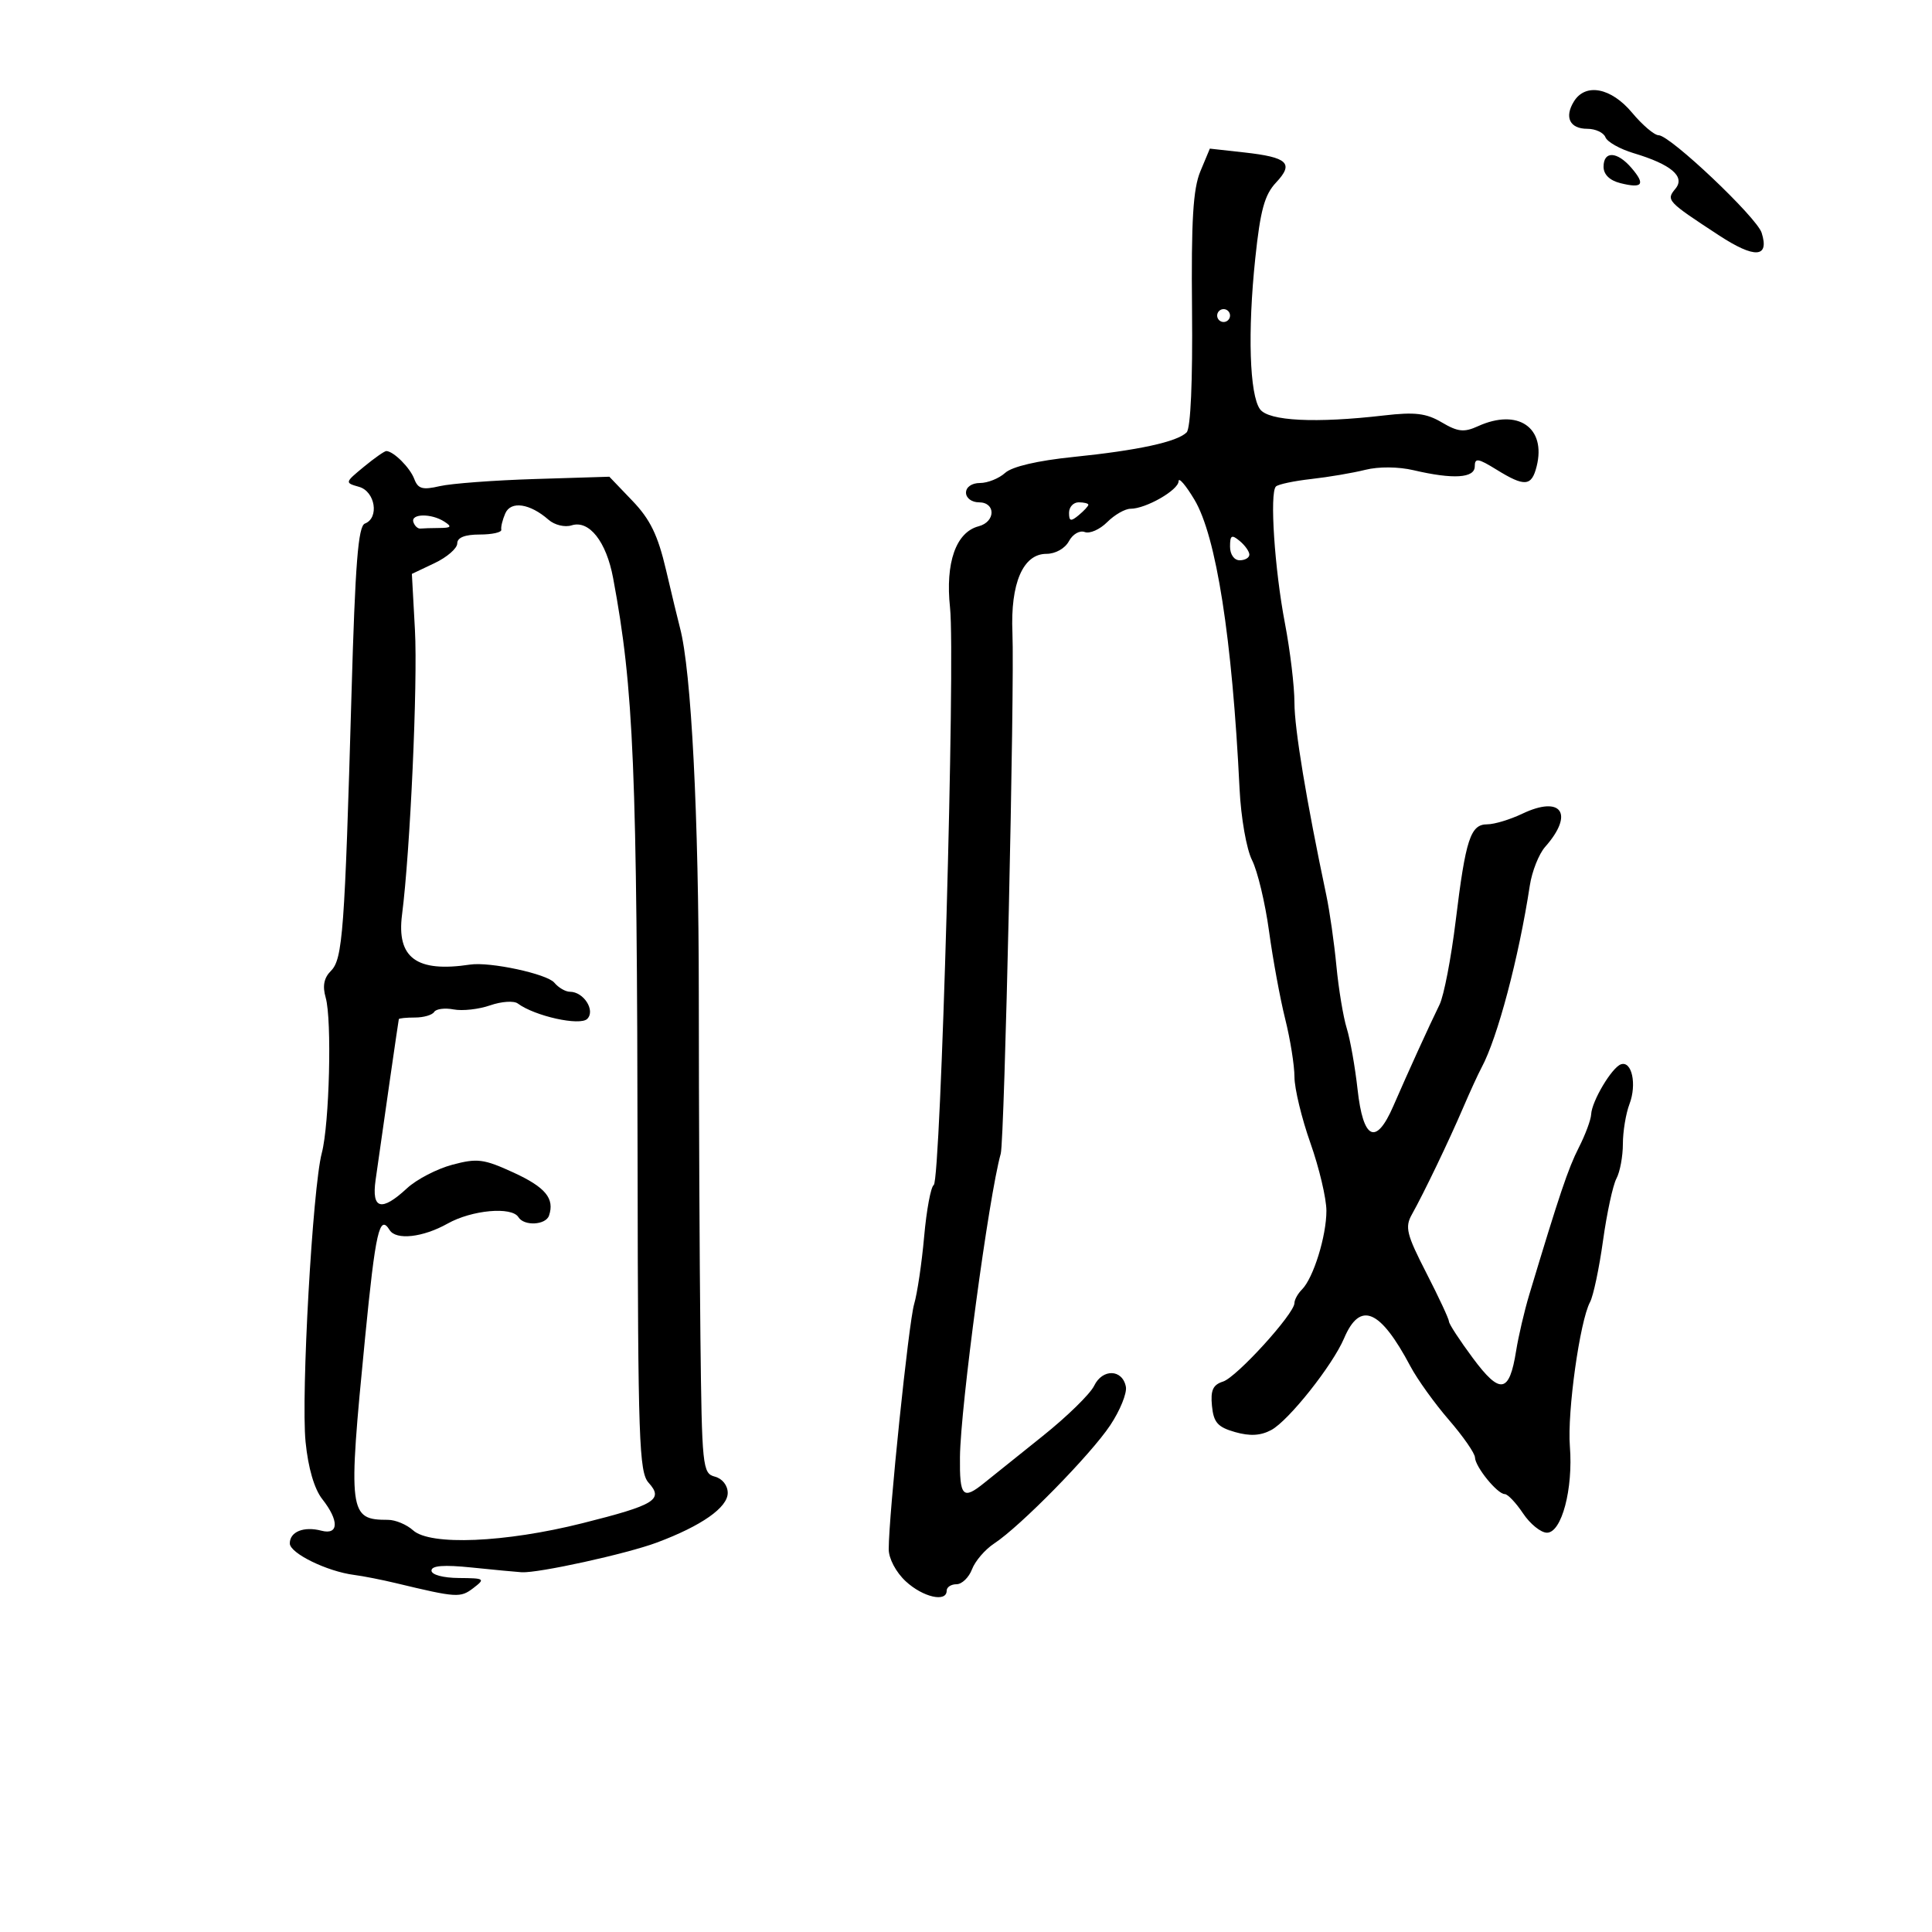 <svg xmlns="http://www.w3.org/2000/svg" width="300" height="300" viewBox="0 0 300 300" version="1.1">
	<path d="M 244.399 15.750 C 242.880 18.205, 243.758 20, 246.476 20 C 247.747 20, 249.012 20.590, 249.289 21.311 C 249.566 22.031, 251.535 23.143, 253.665 23.782 C 259.504 25.531, 261.726 27.420, 260.162 29.305 C 258.681 31.090, 258.833 31.253, 266.910 36.539 C 272.487 40.190, 274.786 40.053, 273.546 36.145 C 272.784 33.744, 259.326 21, 257.552 21 C 256.890 21, 255.035 19.425, 253.429 17.500 C 250.187 13.611, 246.200 12.838, 244.399 15.750 M 186.394 26.600 C 185.258 29.319, 184.962 34.224, 185.098 48.124 C 185.206 59.207, 184.884 66.516, 184.259 67.141 C 182.784 68.616, 176.725 69.930, 166.655 70.959 C 161.112 71.525, 157.163 72.448, 156.076 73.431 C 155.123 74.294, 153.365 75, 152.171 75 C 150.908 75, 150 75.627, 150 76.500 C 150 77.333, 150.889 78, 152 78 C 154.644 78, 154.612 81.027, 151.960 81.721 C 148.437 82.642, 146.774 87.376, 147.521 94.354 C 148.370 102.284, 146.084 183.330, 144.992 184.005 C 144.540 184.285, 143.869 187.886, 143.502 192.007 C 143.135 196.128, 142.435 200.850, 141.947 202.500 C 141.100 205.364, 138 235.260, 138 240.562 C 138 242.017, 139.126 244.139, 140.646 245.548 C 143.309 248.015, 147 248.859, 147 247 C 147 246.450, 147.686 246, 148.525 246 C 149.363 246, 150.447 244.954, 150.934 243.675 C 151.420 242.396, 152.967 240.597, 154.371 239.676 C 158.425 237.020, 169.345 225.897, 172.392 221.321 C 173.922 219.022, 175.017 216.327, 174.825 215.332 C 174.297 212.590, 171.198 212.493, 169.900 215.179 C 169.283 216.455, 165.681 219.975, 161.894 223 C 158.108 226.025, 154.039 229.287, 152.852 230.250 C 149.504 232.965, 148.995 232.429, 149.062 226.250 C 149.146 218.421, 153.541 185.735, 155.395 179.143 C 155.982 177.059, 157.562 106.619, 157.210 98.251 C 156.887 90.567, 158.855 86, 162.490 86 C 163.891 86, 165.377 85.164, 165.980 84.037 C 166.565 82.945, 167.655 82.314, 168.438 82.615 C 169.212 82.912, 170.780 82.220, 171.923 81.077 C 173.065 79.935, 174.697 79, 175.550 79 C 177.934 79, 182.999 76.097, 183.009 74.724 C 183.015 74.051, 184.117 75.331, 185.459 77.570 C 188.863 83.248, 191.335 99.072, 192.479 122.500 C 192.697 126.974, 193.553 131.856, 194.421 133.575 C 195.274 135.267, 196.458 140.217, 197.052 144.575 C 197.646 148.934, 198.777 155.081, 199.566 158.235 C 200.355 161.389, 201.002 165.439, 201.004 167.235 C 201.007 169.031, 202.122 173.650, 203.483 177.500 C 204.844 181.350, 205.961 186.075, 205.964 188 C 205.971 191.925, 203.944 198.456, 202.168 200.232 C 201.526 200.874, 201 201.824, 201 202.342 C 201 203.993, 192.027 213.857, 189.916 214.527 C 188.344 215.025, 187.955 215.879, 188.193 218.304 C 188.445 220.881, 189.082 221.603, 191.780 222.372 C 194.090 223.030, 195.751 222.936, 197.400 222.053 C 200.091 220.613, 206.924 212.007, 208.708 207.811 C 211.192 201.970, 214.302 203.283, 219.008 212.159 C 220.075 214.172, 222.760 217.911, 224.974 220.470 C 227.188 223.028, 229.015 225.657, 229.033 226.311 C 229.074 227.774, 232.508 231.999, 233.660 232.003 C 234.122 232.004, 235.400 233.353, 236.500 235 C 237.600 236.647, 239.270 237.996, 240.211 237.997 C 242.495 238.001, 244.293 231.220, 243.769 224.578 C 243.347 219.229, 245.316 205.146, 246.900 202.188 C 247.412 201.230, 248.319 196.942, 248.914 192.660 C 249.510 188.377, 250.448 184.031, 250.999 183.002 C 251.549 181.973, 252 179.556, 252 177.631 C 252 175.705, 252.461 172.916, 253.025 171.433 C 254.186 168.380, 253.400 164.700, 251.708 165.264 C 250.301 165.733, 247.171 170.983, 247.073 173.039 C 247.033 173.885, 246.170 176.205, 245.155 178.195 C 243.505 181.433, 242.145 185.472, 237.456 201.058 C 236.702 203.565, 235.785 207.494, 235.418 209.789 C 234.367 216.361, 232.948 216.595, 228.713 210.895 C 226.671 208.147, 224.998 205.584, 224.995 205.200 C 224.992 204.815, 223.412 201.424, 221.482 197.664 C 218.408 191.673, 218.130 190.549, 219.237 188.578 C 221.087 185.282, 224.987 177.161, 227.198 172 C 228.258 169.525, 229.544 166.724, 230.055 165.775 C 232.533 161.180, 235.833 148.730, 237.550 137.500 C 237.887 135.300, 238.958 132.600, 239.932 131.500 C 244.483 126.357, 242.472 123.451, 236.375 126.358 C 234.482 127.261, 232.036 128, 230.941 128 C 228.334 128, 227.588 130.281, 226.037 143 C 225.333 148.775, 224.205 154.625, 223.531 156 C 221.913 159.302, 218.648 166.467, 216.350 171.759 C 213.663 177.946, 211.670 177.013, 210.802 169.160 C 210.418 165.688, 209.662 161.418, 209.121 159.673 C 208.580 157.928, 207.859 153.575, 207.517 150 C 207.176 146.425, 206.470 141.475, 205.947 139 C 202.857 124.368, 201 113.147, 201 109.111 C 201 106.575, 200.335 101.029, 199.524 96.786 C 197.914 88.375, 197.132 76.535, 198.121 75.546 C 198.462 75.204, 200.937 74.679, 203.621 74.379 C 206.304 74.079, 210.075 73.438, 212 72.956 C 214.069 72.437, 217.135 72.461, 219.500 73.015 C 225.664 74.459, 229 74.250, 229 72.418 C 229 71.075, 229.508 71.151, 232.368 72.918 C 236.753 75.628, 237.825 75.544, 238.608 72.426 C 240.123 66.388, 235.699 63.358, 229.494 66.185 C 227.342 67.165, 226.378 67.064, 223.888 65.593 C 221.471 64.165, 219.715 63.953, 214.925 64.509 C 204.286 65.744, 196.998 65.380, 195.658 63.547 C 194.027 61.316, 193.717 51.510, 194.918 40.114 C 195.705 32.638, 196.361 30.244, 198.140 28.351 C 200.960 25.350, 199.977 24.422, 193.183 23.668 L 187.865 23.078 186.394 26.600 M 249 25.892 C 249 27.098, 249.948 28.021, 251.618 28.440 C 255.059 29.304, 255.540 28.653, 253.349 26.095 C 251.117 23.488, 249 23.389, 249 25.892 M 189 49 C 189 49.550, 189.450 50, 190 50 C 190.550 50, 191 49.550, 191 49 C 191 48.450, 190.550 48, 190 48 C 189.450 48, 189 48.450, 189 49 M 56.500 72.485 C 53.533 74.932, 53.525 74.966, 55.750 75.596 C 58.267 76.309, 58.925 80.431, 56.660 81.300 C 55.616 81.701, 55.159 87.507, 54.584 107.657 C 53.529 144.659, 53.212 148.931, 51.389 150.754 C 50.300 151.843, 50.053 153.100, 50.572 154.908 C 51.558 158.339, 51.151 174.559, 49.966 179.052 C 48.537 184.473, 46.729 216.669, 47.449 223.897 C 47.852 227.949, 48.803 231.205, 50.043 232.782 C 52.680 236.135, 52.616 238.394, 49.904 237.685 C 47.171 236.970, 45 237.844, 45 239.658 C 45 241.183, 50.780 244.014, 54.997 244.554 C 56.374 244.730, 59.300 245.306, 61.500 245.834 C 70.935 248.099, 71.487 248.134, 73.500 246.594 C 75.393 245.146, 75.272 245.062, 71.250 245.032 C 68.798 245.013, 67 244.526, 67 243.880 C 67 243.104, 68.920 242.957, 73.250 243.403 C 76.688 243.757, 80.175 244.088, 81 244.138 C 83.585 244.295, 97.294 241.285, 102 239.526 C 108.919 236.941, 113 234.084, 113 231.825 C 113 230.654, 112.164 229.594, 111 229.290 C 109.089 228.790, 108.989 227.822, 108.760 207.633 C 108.628 196.010, 108.516 172.100, 108.510 154.500 C 108.501 126.634, 107.348 104.127, 105.589 97.500 C 105.297 96.400, 104.321 92.350, 103.420 88.500 C 102.155 83.097, 100.965 80.647, 98.200 77.763 L 94.619 74.025 83.059 74.382 C 76.702 74.579, 70.044 75.078, 68.265 75.492 C 65.609 76.109, 64.905 75.909, 64.327 74.372 C 63.673 72.631, 61.145 70.098, 60 70.037 C 59.725 70.022, 58.150 71.124, 56.500 72.485 M 78.460 79.720 C 78.032 80.699, 77.754 81.838, 77.841 82.250 C 77.929 82.662, 76.425 83, 74.500 83 C 72.183 83, 71 83.469, 71 84.386 C 71 85.148, 69.415 86.524, 67.478 87.443 L 63.956 89.115 64.431 97.807 C 64.880 106.029, 63.695 132.191, 62.429 142.025 C 61.563 148.750, 64.681 151.037, 73 149.780 C 76.066 149.317, 84.939 151.222, 86.072 152.587 C 86.717 153.364, 87.810 154, 88.500 154 C 90.632 154, 92.489 156.911, 91.188 158.212 C 90.059 159.341, 83.039 157.784, 80.398 155.820 C 79.792 155.370, 77.864 155.500, 76.113 156.110 C 74.363 156.721, 71.810 157.006, 70.441 156.744 C 69.072 156.482, 67.711 156.658, 67.417 157.134 C 67.123 157.610, 65.784 158, 64.441 158 C 63.098 158, 61.968 158.113, 61.929 158.250 C 61.865 158.476, 59.644 173.854, 58.319 183.250 C 57.678 187.791, 59.234 188.193, 63.205 184.511 C 64.681 183.142, 67.841 181.500, 70.227 180.862 C 74.107 179.824, 75.111 179.952, 79.723 182.067 C 84.694 184.348, 86.145 186.101, 85.254 188.750 C 84.752 190.242, 81.377 190.419, 80.500 189 C 79.462 187.321, 73.267 187.884, 69.500 190 C 65.668 192.152, 61.499 192.616, 60.500 191 C 58.932 188.463, 58.312 191.187, 56.688 207.750 C 54.015 235.022, 54.138 236, 60.253 236 C 61.402 236, 63.151 236.732, 64.140 237.626 C 66.794 240.029, 78.418 239.542, 90.434 236.525 C 101.729 233.690, 103.087 232.859, 100.711 230.233 C 99.239 228.607, 99.063 223.545, 99.007 181.459 C 98.923 119.052, 98.424 107.009, 95.204 89.755 C 94.147 84.093, 91.484 80.712, 88.761 81.576 C 87.702 81.912, 86.112 81.527, 85.178 80.708 C 82.285 78.171, 79.326 77.736, 78.460 79.720 M 166 79.622 C 166 80.951, 166.271 81.020, 167.500 80 C 168.325 79.315, 169 78.585, 169 78.378 C 169 78.170, 168.325 78, 167.500 78 C 166.675 78, 166 78.730, 166 79.622 M 64.192 81.075 C 64.389 81.666, 64.876 82.116, 65.275 82.075 C 65.674 82.034, 67.013 81.993, 68.250 81.985 C 70.069 81.972, 70.213 81.784, 69 81 C 66.974 79.690, 63.747 79.741, 64.192 81.075 M 191 84.878 C 191 86.098, 191.638 87, 192.500 87 C 193.325 87, 194 86.605, 194 86.122 C 194 85.640, 193.325 84.685, 192.500 84 C 191.247 82.960, 191 83.104, 191 84.878" stroke="none" fill="black" fill-rule="evenodd"/>
</svg>